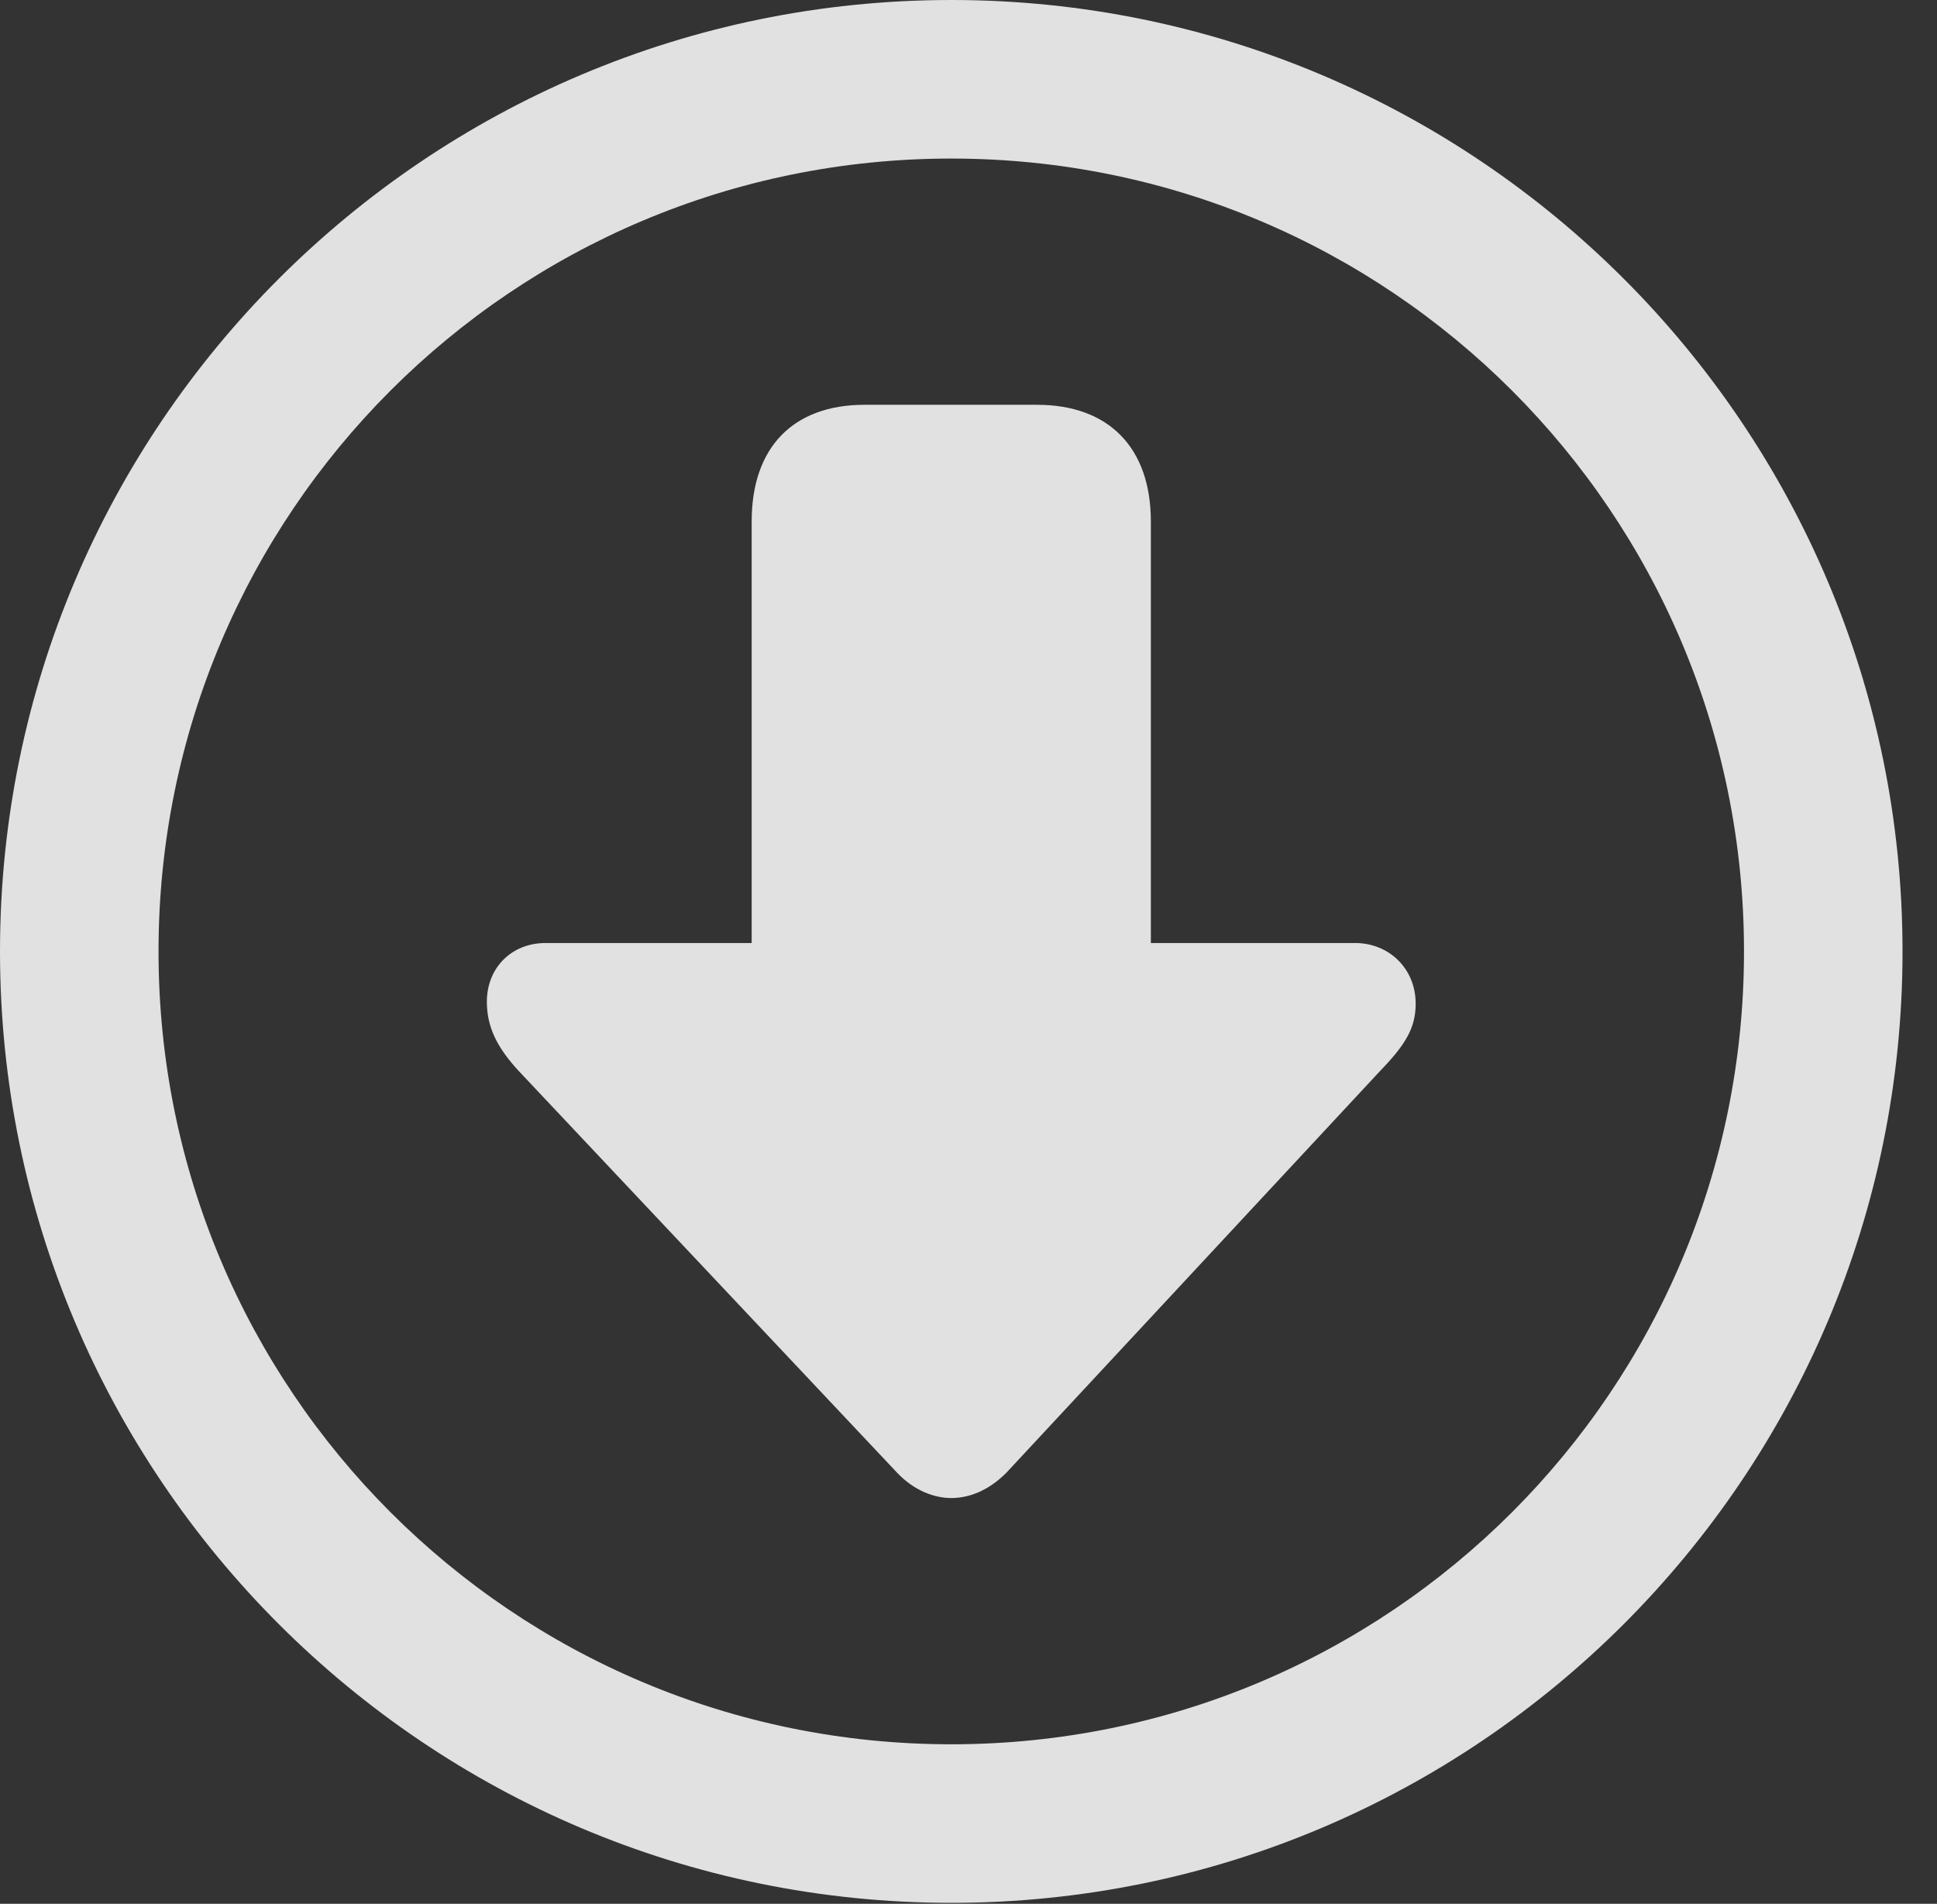 <?xml version="1.0" encoding="UTF-8"?>
<!--Generator: Apple Native CoreSVG 326-->
<!DOCTYPE svg
PUBLIC "-//W3C//DTD SVG 1.1//EN"
       "http://www.w3.org/Graphics/SVG/1.1/DTD/svg11.dtd">
<svg version="1.1" xmlns="http://www.w3.org/2000/svg" xmlns:xlink="http://www.w3.org/1999/xlink" viewBox="0 0 20.283 19.932">
 <rect x="0" y="0" width="20.283" height="19.932" fill="#333333" stroke="none"/>
 <g>
  <rect height="19.932" opacity="0" width="20.283" x="0" y="0"/>
  <path d="M9.961 19.922C15.459 19.922 19.922 15.459 19.922 9.961C19.922 4.463 15.459 0 9.961 0C4.463 0 0 4.463 0 9.961C0 15.459 4.463 19.922 9.961 19.922ZM9.961 18.262C5.371 18.262 1.66 14.551 1.66 9.961C1.66 5.371 5.371 1.66 9.961 1.66C14.551 1.66 18.262 5.371 18.262 9.961C18.262 14.551 14.551 18.262 9.961 18.262Z" fill="white" fill-opacity="0.85"/>
  <path d="M9.961 15.684C10.137 15.684 10.342 15.615 10.537 15.42L14.453 11.211C14.717 10.938 14.824 10.762 14.824 10.508C14.824 10.137 14.541 9.873 14.19 9.873L12.051 9.873L12.051 5.459C12.051 4.688 11.611 4.238 10.859 4.238L9.053 4.238C8.301 4.238 7.871 4.688 7.871 5.459L7.871 9.873L5.713 9.873C5.352 9.873 5.098 10.137 5.098 10.488C5.098 10.752 5.205 10.967 5.43 11.211L9.395 15.42C9.58 15.615 9.795 15.684 9.961 15.684Z" fill="white" fill-opacity="0.85"/>
 </g>
</svg>
